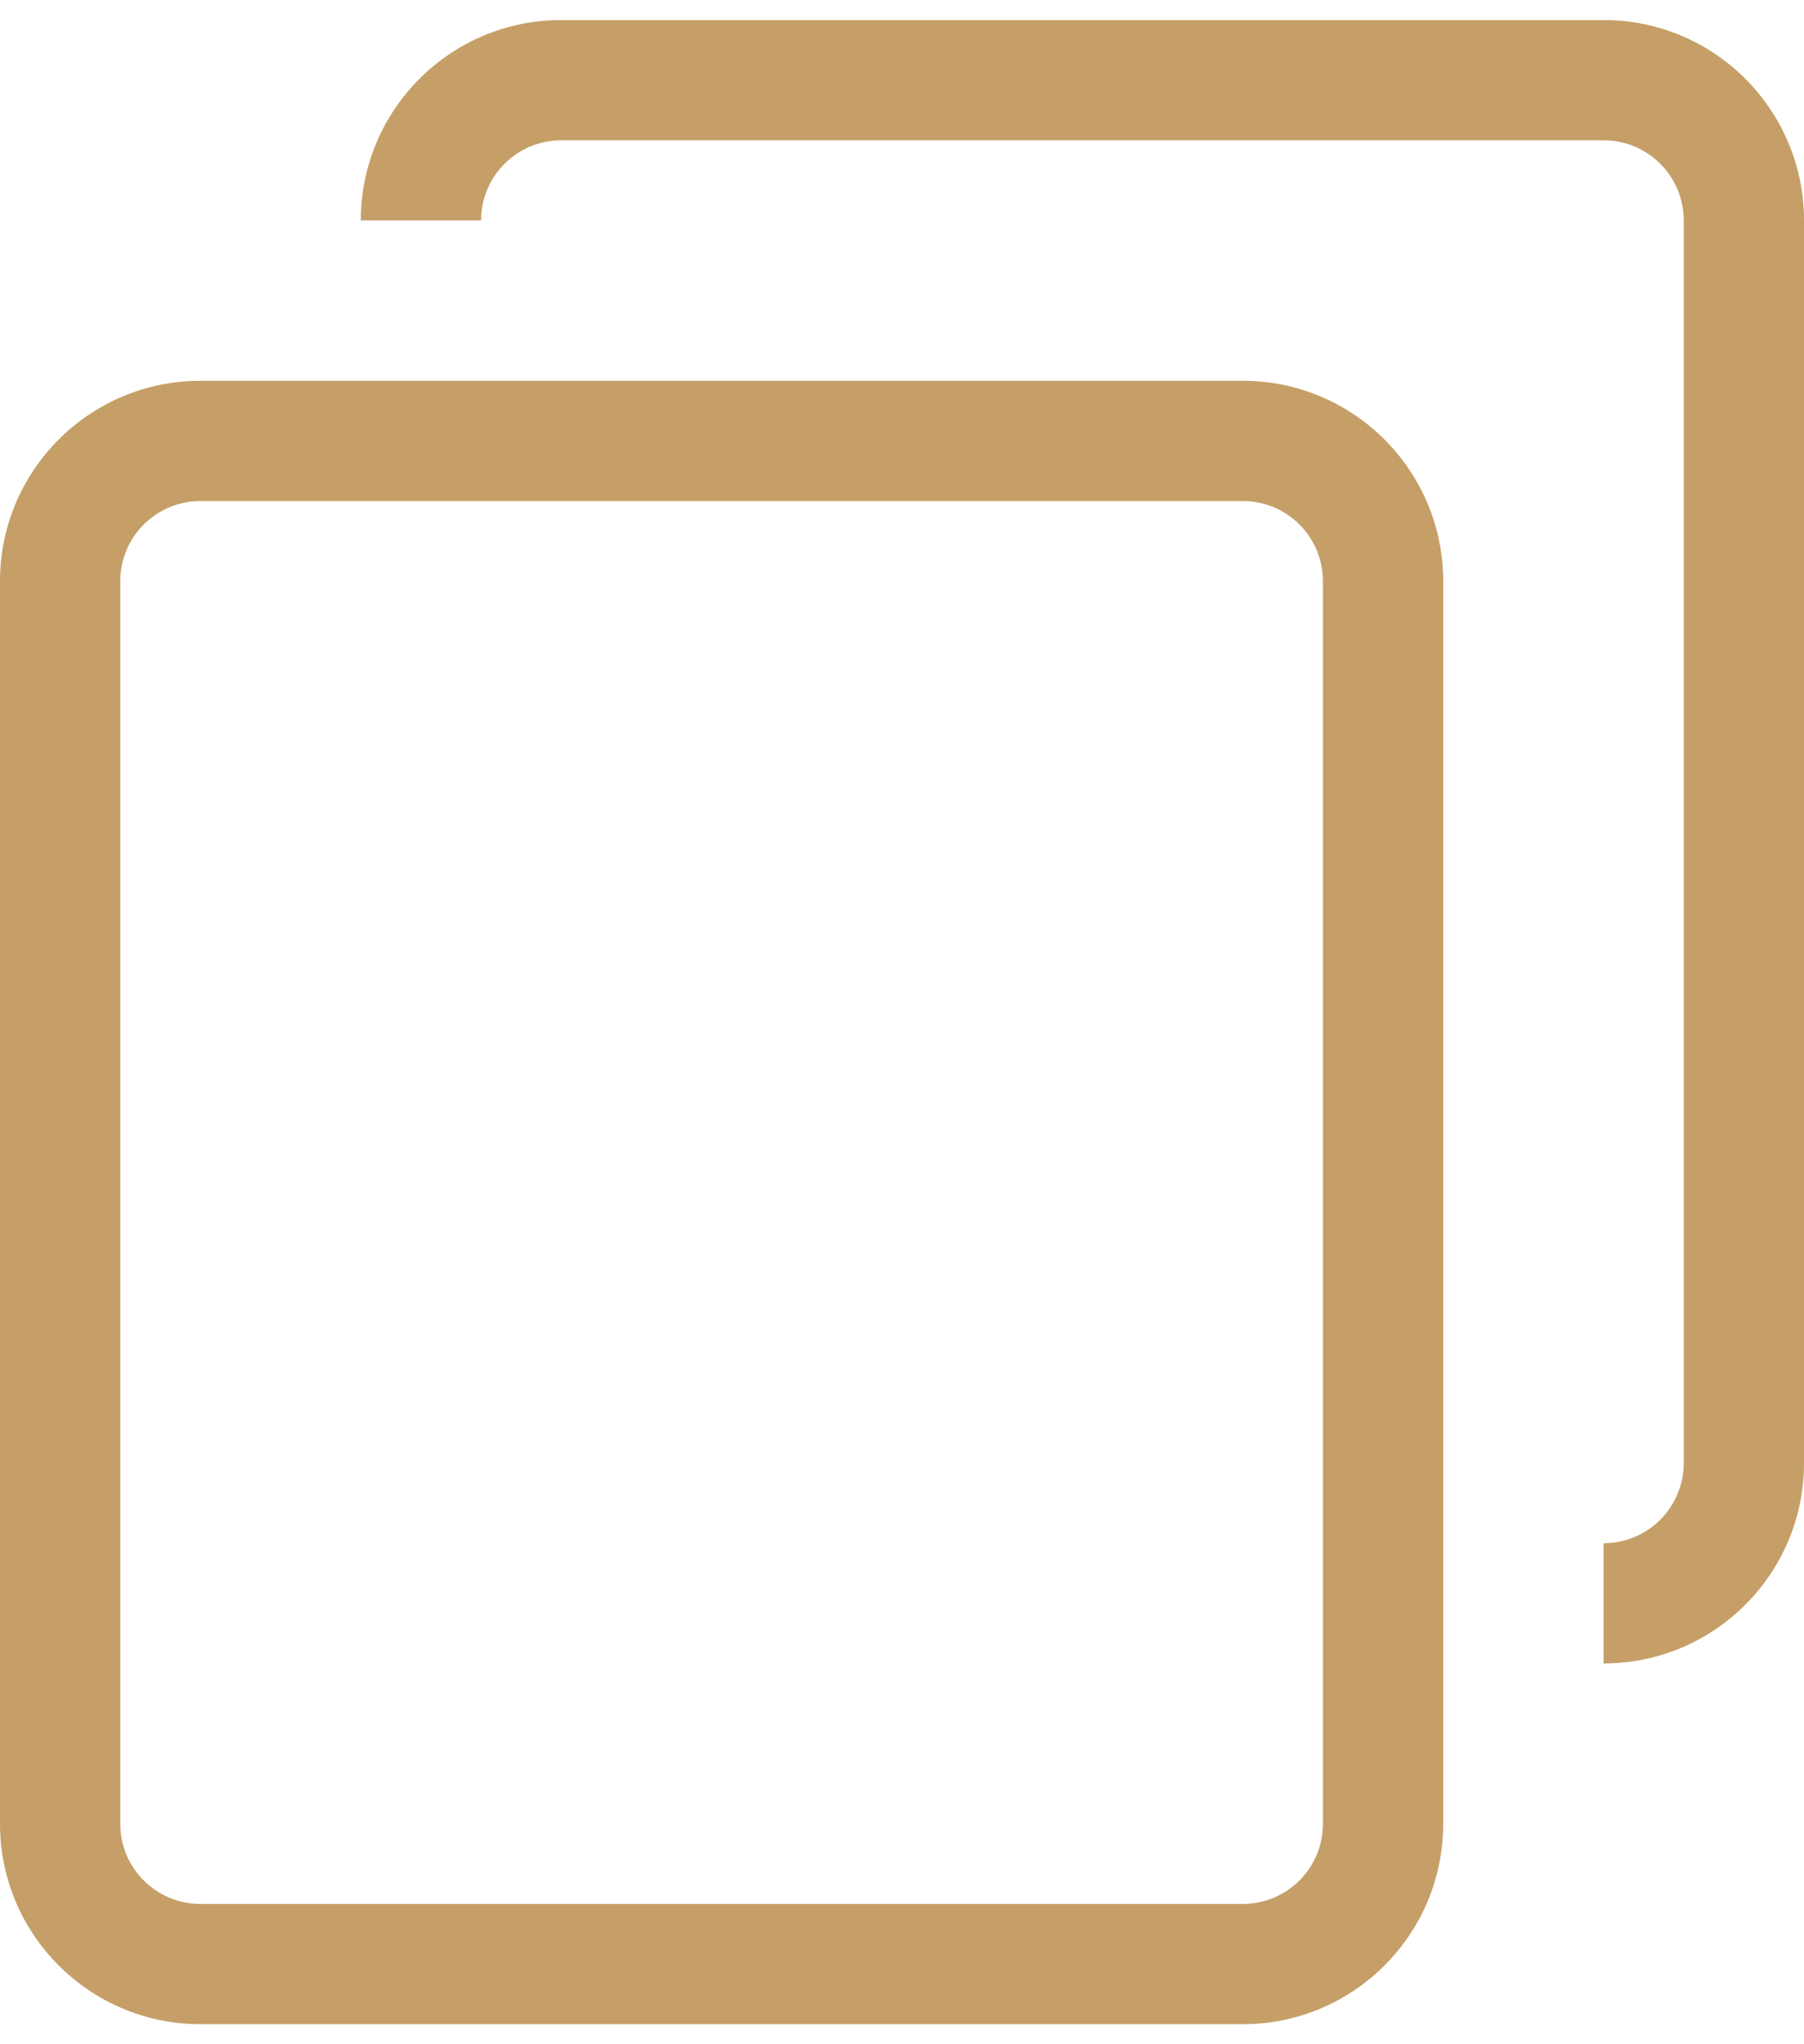 <svg width="45" height="51" viewBox="0 0 45 51" fill="none" xmlns="http://www.w3.org/2000/svg">
<path fill-rule="evenodd" clip-rule="evenodd" d="M40 3.5H14C12.895 3.5 12 4.395 12 5.5H9C9 2.739 11.239 0.5 14 0.5H40C42.761 0.5 45 2.739 45 5.5V36.5C45 39.261 42.761 41.5 40 41.5V38.5C41.105 38.5 42 37.605 42 36.5V5.5C42 4.395 41.105 3.5 40 3.5ZM5 12.5H31C32.105 12.5 33 13.395 33 14.5V45.5C33 46.605 32.105 47.5 31 47.5H5C3.895 47.5 3 46.605 3 45.5V14.5C3 13.395 3.895 12.5 5 12.5ZM0 14.5C0 11.739 2.239 9.5 5 9.5H31C33.761 9.5 36 11.739 36 14.5V45.5C36 48.261 33.761 50.5 31 50.5H5C2.239 50.5 0 48.261 0 45.5V14.5Z" fill="#C59F67"/>
</svg>
